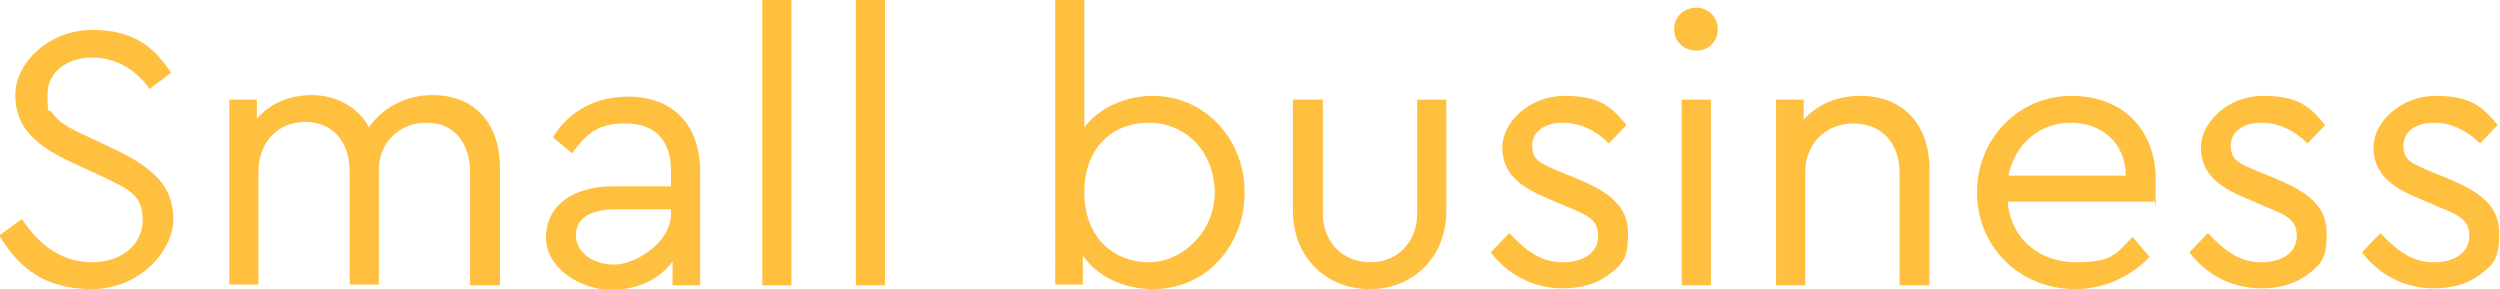 <?xml version="1.0" encoding="UTF-8"?>
<svg id="Layer_1" data-name="Layer 1" xmlns="http://www.w3.org/2000/svg" version="1.1" viewBox="0 0 326 37.7">
  <defs>
    <style>
      .cls-1 {
        fill: #ffbf3f;
        stroke-width: 0px;
      }
    </style>
  </defs>
  <path class="cls-1" d="M2.9,28.6c2.4,3.7,5.5,5.6,9.1,5.6s6.6-2.1,6.6-5.5-1.8-4-5.5-5.8l-3.7-1.7c-4.5-2.1-7.4-4.4-7.4-8.8S6.6,3.9,12,3.9s8.1,2.2,10.3,5.6l-2.8,2.1c-1.8-2.6-4.5-4.1-7.5-4.1s-5.8,1.7-5.8,4.8.2,1.7.6,2.4c.8,1.2,2,1.9,4.6,3.1l3.6,1.7c5.2,2.5,7.6,4.9,7.6,9.1s-4.5,9.1-10.6,9.1-9.5-2.7-12.1-7l2.9-2.1Z"/>
  <path class="cls-1" d="M65.1,37.2h-3.8v-14.7c0-3.9-2.1-6.5-5.7-6.5s-6.2,2.7-6.2,6.1v15h-3.8v-14.7c0-3.9-2.2-6.5-5.8-6.5s-6.1,2.7-6.1,6.5v14.7h-3.8V13h3.6v2.5c1.7-2,4.2-3.1,7.2-3.1s6,1.5,7.4,4.2c1.8-2.5,4.7-4.2,8.3-4.2,5.6,0,8.8,3.8,8.8,9.5v15.2Z"/>
  <path class="cls-1" d="M91.3,37.2h-3.6v-3.1c-1.8,2.4-4.6,3.7-8.1,3.7s-8.4-2.6-8.4-6.8,3.5-6.7,8.7-6.7h7.6v-2.1c0-4-2.2-6.1-5.9-6.1s-5.1,1.3-7,3.9l-2.5-2.1c2.2-3.6,5.8-5.3,9.8-5.3,5.7,0,9.4,3.5,9.4,9.8v14.9ZM87.5,27.3h-7.2c-3.4,0-5.2,1.2-5.2,3.4s2.2,3.8,5,3.8,7.4-2.9,7.4-6.6v-.6Z"/>
  <path class="cls-1" d="M99.4,0h3.8v37.2h-3.8V0Z"/>
  <path class="cls-1" d="M111.6,0h3.8v37.2h-3.8V0Z"/>
  <path class="cls-1" d="M150.4,37.7c-3.8,0-7.3-1.6-9.2-4.4v3.8h-3.6V0h3.8v16.6c1.9-2.5,5.3-4.1,8.9-4.1,6.8,0,12,5.6,12,12.6s-5.1,12.6-11.9,12.6ZM149.8,16c-4.5,0-8.4,3-8.4,9.1s4.1,9.1,8.4,9.1,8.6-3.9,8.6-9.1-3.7-9.1-8.6-9.1Z"/>
  <path class="cls-1" d="M168.7,13h3.8v14.8c0,3.9,2.7,6.4,6.2,6.4s6.1-2.6,6.1-6.4v-14.8h3.8v14.5c0,6.1-4.4,10.2-10,10.2s-10-4.1-10-10.2v-14.5Z"/>
  <path class="cls-1" d="M196.9,30.5c2.3,2.4,4.2,3.7,6.9,3.7s4.6-1.3,4.6-3.4-1.2-2.7-4.2-3.9l-2.3-1c-4-1.6-6-3.5-6-6.7s3.5-6.7,8.1-6.7,6.1,1.4,8.1,3.8l-2.3,2.4c-1.6-1.6-3.7-2.7-6-2.7s-4,1.1-4,3,1,2.3,3.9,3.5l2.2.9c4.5,1.9,6.4,3.8,6.4,7.1s-.8,4-2.5,5.3c-1.6,1.2-3.6,1.8-6,1.8-4,0-7.3-1.9-9.4-4.7l2.4-2.5Z"/>
  <path class="cls-1" d="M221.2,1c1.5,0,2.8,1.2,2.8,2.8s-1.2,2.8-2.8,2.8-2.9-1.2-2.9-2.8,1.3-2.8,2.9-2.8ZM219.3,13h3.8v24.2h-3.8V13Z"/>
  <path class="cls-1" d="M251.5,37.2h-3.8v-14.7c0-3.8-2.3-6.4-6-6.4s-6.3,2.7-6.3,6.4v14.7h-3.8V13h3.6v2.6c1.8-2,4.4-3.1,7.4-3.1,5.6,0,9,3.8,9,9.5v15.2Z"/>
  <path class="cls-1" d="M261.8,26.3c.4,4.8,4.1,7.9,8.9,7.9s5.2-1.1,7.4-3.3l2.2,2.6c-2.5,2.6-5.9,4.2-9.7,4.2-7.2,0-12.8-5.5-12.8-12.6s5.5-12.6,12.3-12.6,11,4.5,11,10.9,0,1.9-.3,2.9h-19.1ZM277.2,22.9c0-4.3-3.2-6.9-7.2-6.9s-7.3,2.8-8.1,6.9h15.3Z"/>
  <path class="cls-1" d="M288,30.5c2.3,2.4,4.2,3.7,6.9,3.7s4.6-1.3,4.6-3.4-1.2-2.7-4.2-3.9l-2.3-1c-4-1.6-6-3.5-6-6.7s3.5-6.7,8.1-6.7,6.1,1.4,8.1,3.8l-2.3,2.4c-1.6-1.6-3.7-2.7-6-2.7s-4,1.1-4,3,1,2.3,3.9,3.5l2.2.9c4.5,1.9,6.4,3.8,6.4,7.1s-.8,4-2.5,5.3c-1.6,1.2-3.6,1.8-6,1.8-4,0-7.3-1.9-9.4-4.7l2.4-2.5Z"/>
  <path class="cls-1" d="M310.5,30.5c2.3,2.4,4.2,3.7,6.9,3.7s4.6-1.3,4.6-3.4-1.2-2.7-4.2-3.9l-2.3-1c-4-1.6-6-3.5-6-6.7s3.5-6.7,8.1-6.7,6.1,1.4,8.1,3.8l-2.3,2.4c-1.6-1.6-3.7-2.7-6-2.7s-4,1.1-4,3,1,2.3,3.9,3.5l2.2.9c4.5,1.9,6.4,3.8,6.4,7.1s-.8,4-2.5,5.3c-1.6,1.2-3.6,1.8-6,1.8-4,0-7.3-1.9-9.4-4.7l2.4-2.5Z"/>
</svg>